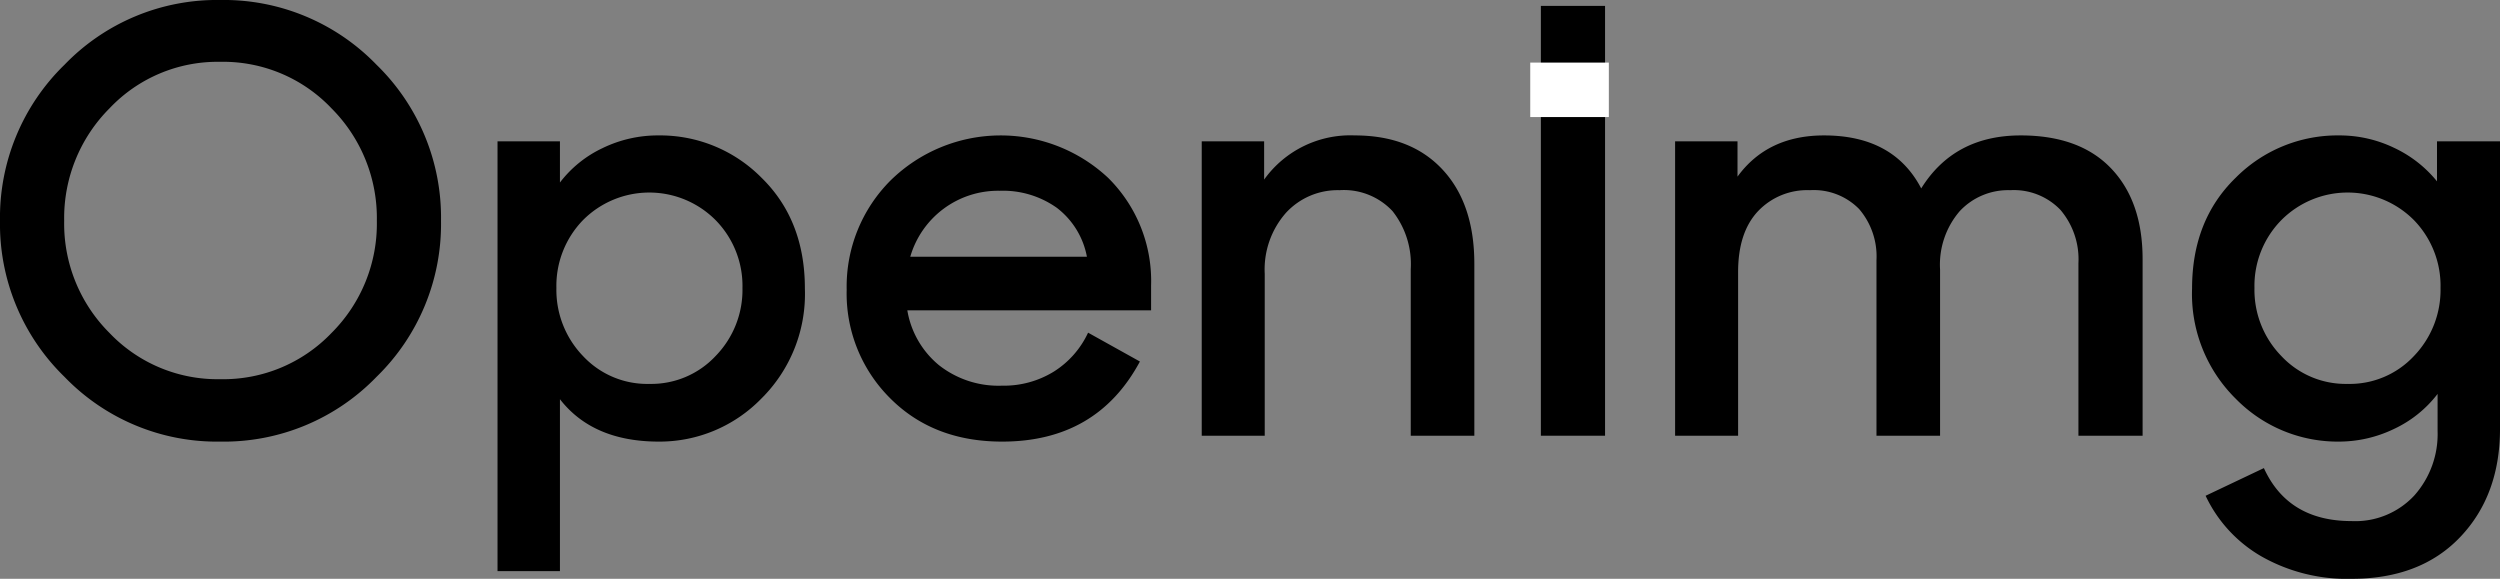 <svg id="2bd2a2dc-ad2a-475a-a9e7-42e008b1f378" data-name="Layer 1" xmlns="http://www.w3.org/2000/svg" viewBox="0 0 298.367 69.077"><rect x="0" y="0" width="298.367" height="69.077" fill="#808080" stroke="none"/><title>OpenImg</title><path d="M28.741,61.487a25.262,25.262,0,0,1-18.587-7.73A25.438,25.438,0,0,1,2.459,35.135a25.442,25.442,0,0,1,7.695-18.622,25.267,25.267,0,0,1,18.587-7.73,25.35,25.35,0,0,1,18.657,7.73,25.442,25.442,0,0,1,7.695,18.622,25.438,25.438,0,0,1-7.695,18.622A25.344,25.344,0,0,1,28.741,61.487Zm0-7.449A17.881,17.881,0,0,0,42.023,48.522a18.409,18.409,0,0,0,5.411-13.387,18.529,18.529,0,0,0-5.411-13.422,17.831,17.831,0,0,0-13.281-5.552A17.748,17.748,0,0,0,15.53,21.713a18.525,18.525,0,0,0-5.411,13.422A18.405,18.405,0,0,0,15.53,48.522,17.798,17.798,0,0,0,28.741,54.038Z" transform="translate(-2.459 -8.783)"/><path d="M81.092,61.487q-7.871,0-11.806-5.06v20.52H61.837V25.648h7.449v4.919a13.795,13.795,0,0,1,5.095-4.111,15.071,15.071,0,0,1,6.641-1.511,17.009,17.009,0,0,1,12.332,5.06q5.165,5.06,5.165,13.211a17.575,17.575,0,0,1-5.235,13.176A16.938,16.938,0,0,1,81.092,61.487ZM79.967,54.6a10.511,10.511,0,0,0,7.906-3.338A11.299,11.299,0,0,0,91.07,43.146a11.184,11.184,0,0,0-3.197-8.081,11.155,11.155,0,0,0-15.846,0,11.247,11.247,0,0,0-3.163,8.081,11.363,11.363,0,0,0,3.163,8.116A10.476,10.476,0,0,0,79.967,54.6Z" transform="translate(-2.459 -8.783)"/><path d="M122.059,61.487q-8.222,0-13.387-5.2a17.613,17.613,0,0,1-5.165-12.93,17.899,17.899,0,0,1,5.271-13.07,18.765,18.765,0,0,1,25.93-.281,17.299,17.299,0,0,1,5.13,12.859v2.952H110.745a10.762,10.762,0,0,0,3.76,6.535,11.482,11.482,0,0,0,7.554,2.459,11.336,11.336,0,0,0,6.184-1.687,10.909,10.909,0,0,0,4.076-4.638l6.184,3.443Q133.373,61.487,122.059,61.487Zm-0.281-29.936a10.91,10.91,0,0,0-10.681,7.871h21.081a9.546,9.546,0,0,0-3.584-5.832A11.108,11.108,0,0,0,121.778,31.551Z" transform="translate(-2.459 -8.783)"/><path d="M145.881,60.784V25.648h7.448v4.568a12.651,12.651,0,0,1,10.822-5.271q6.677,0,10.471,4.076t3.795,11.244v20.519h-7.59V40.898a10.181,10.181,0,0,0-2.178-6.922,7.949,7.949,0,0,0-6.324-2.495,8.378,8.378,0,0,0-6.394,2.706,10.218,10.218,0,0,0-2.531,7.273V60.784h-7.518Z" transform="translate(-2.459 -8.783)"/><path d="M186.357,60.784V9.486h7.66V60.784h-7.66Z" transform="translate(-2.459 -8.783)"/><path d="M202.377,60.784V25.648h7.448v4.216q3.584-4.918,10.33-4.919,8.291,0,11.595,6.324,3.935-6.324,11.876-6.324,7.027,0,10.787,3.935,3.757,3.937,3.759,10.822V60.784h-7.659V40.195a9.089,9.089,0,0,0-2.144-6.36,7.716,7.716,0,0,0-6.008-2.354,7.899,7.899,0,0,0-6.008,2.495A9.787,9.787,0,0,0,234,40.968V60.784h-7.59V39.843a8.678,8.678,0,0,0-2.072-6.114,7.585,7.585,0,0,0-5.868-2.248,8.093,8.093,0,0,0-6.219,2.53q-2.356,2.53-2.354,7.238V60.784h-7.519Z" transform="translate(-2.459 -8.783)"/><path d="M281.572,61.487a17.019,17.019,0,0,1-12.263-5.095,17.571,17.571,0,0,1-5.234-13.176q0-8.151,5.199-13.211a17.128,17.128,0,0,1,12.368-5.06,14.987,14.987,0,0,1,6.535,1.476,14.503,14.503,0,0,1,5.13,4.005V25.648h7.52V59.941q0,7.94-4.744,12.93T283.118,77.86a20.62,20.62,0,0,1-10.821-2.706,16.439,16.439,0,0,1-6.606-7.203l6.956-3.303q2.881,6.324,10.471,6.325a9.612,9.612,0,0,0,7.484-3.057,11.014,11.014,0,0,0,2.775-7.694V55.795a14.038,14.038,0,0,1-5.2,4.181A15.151,15.151,0,0,1,281.572,61.487ZM282.625,54.6a10.48,10.48,0,0,0,7.941-3.338,11.366,11.366,0,0,0,3.162-8.116,11.25,11.25,0,0,0-3.162-8.081,11.155,11.155,0,0,0-15.847,0,11.18,11.18,0,0,0-3.197,8.081,11.294,11.294,0,0,0,3.197,8.116A10.509,10.509,0,0,0,282.625,54.6Z" transform="translate(-2.459 -8.783)"/><rect x="182.63" y="7.47" width="9.38" height="6.5" style="fill:#fff"/></svg>